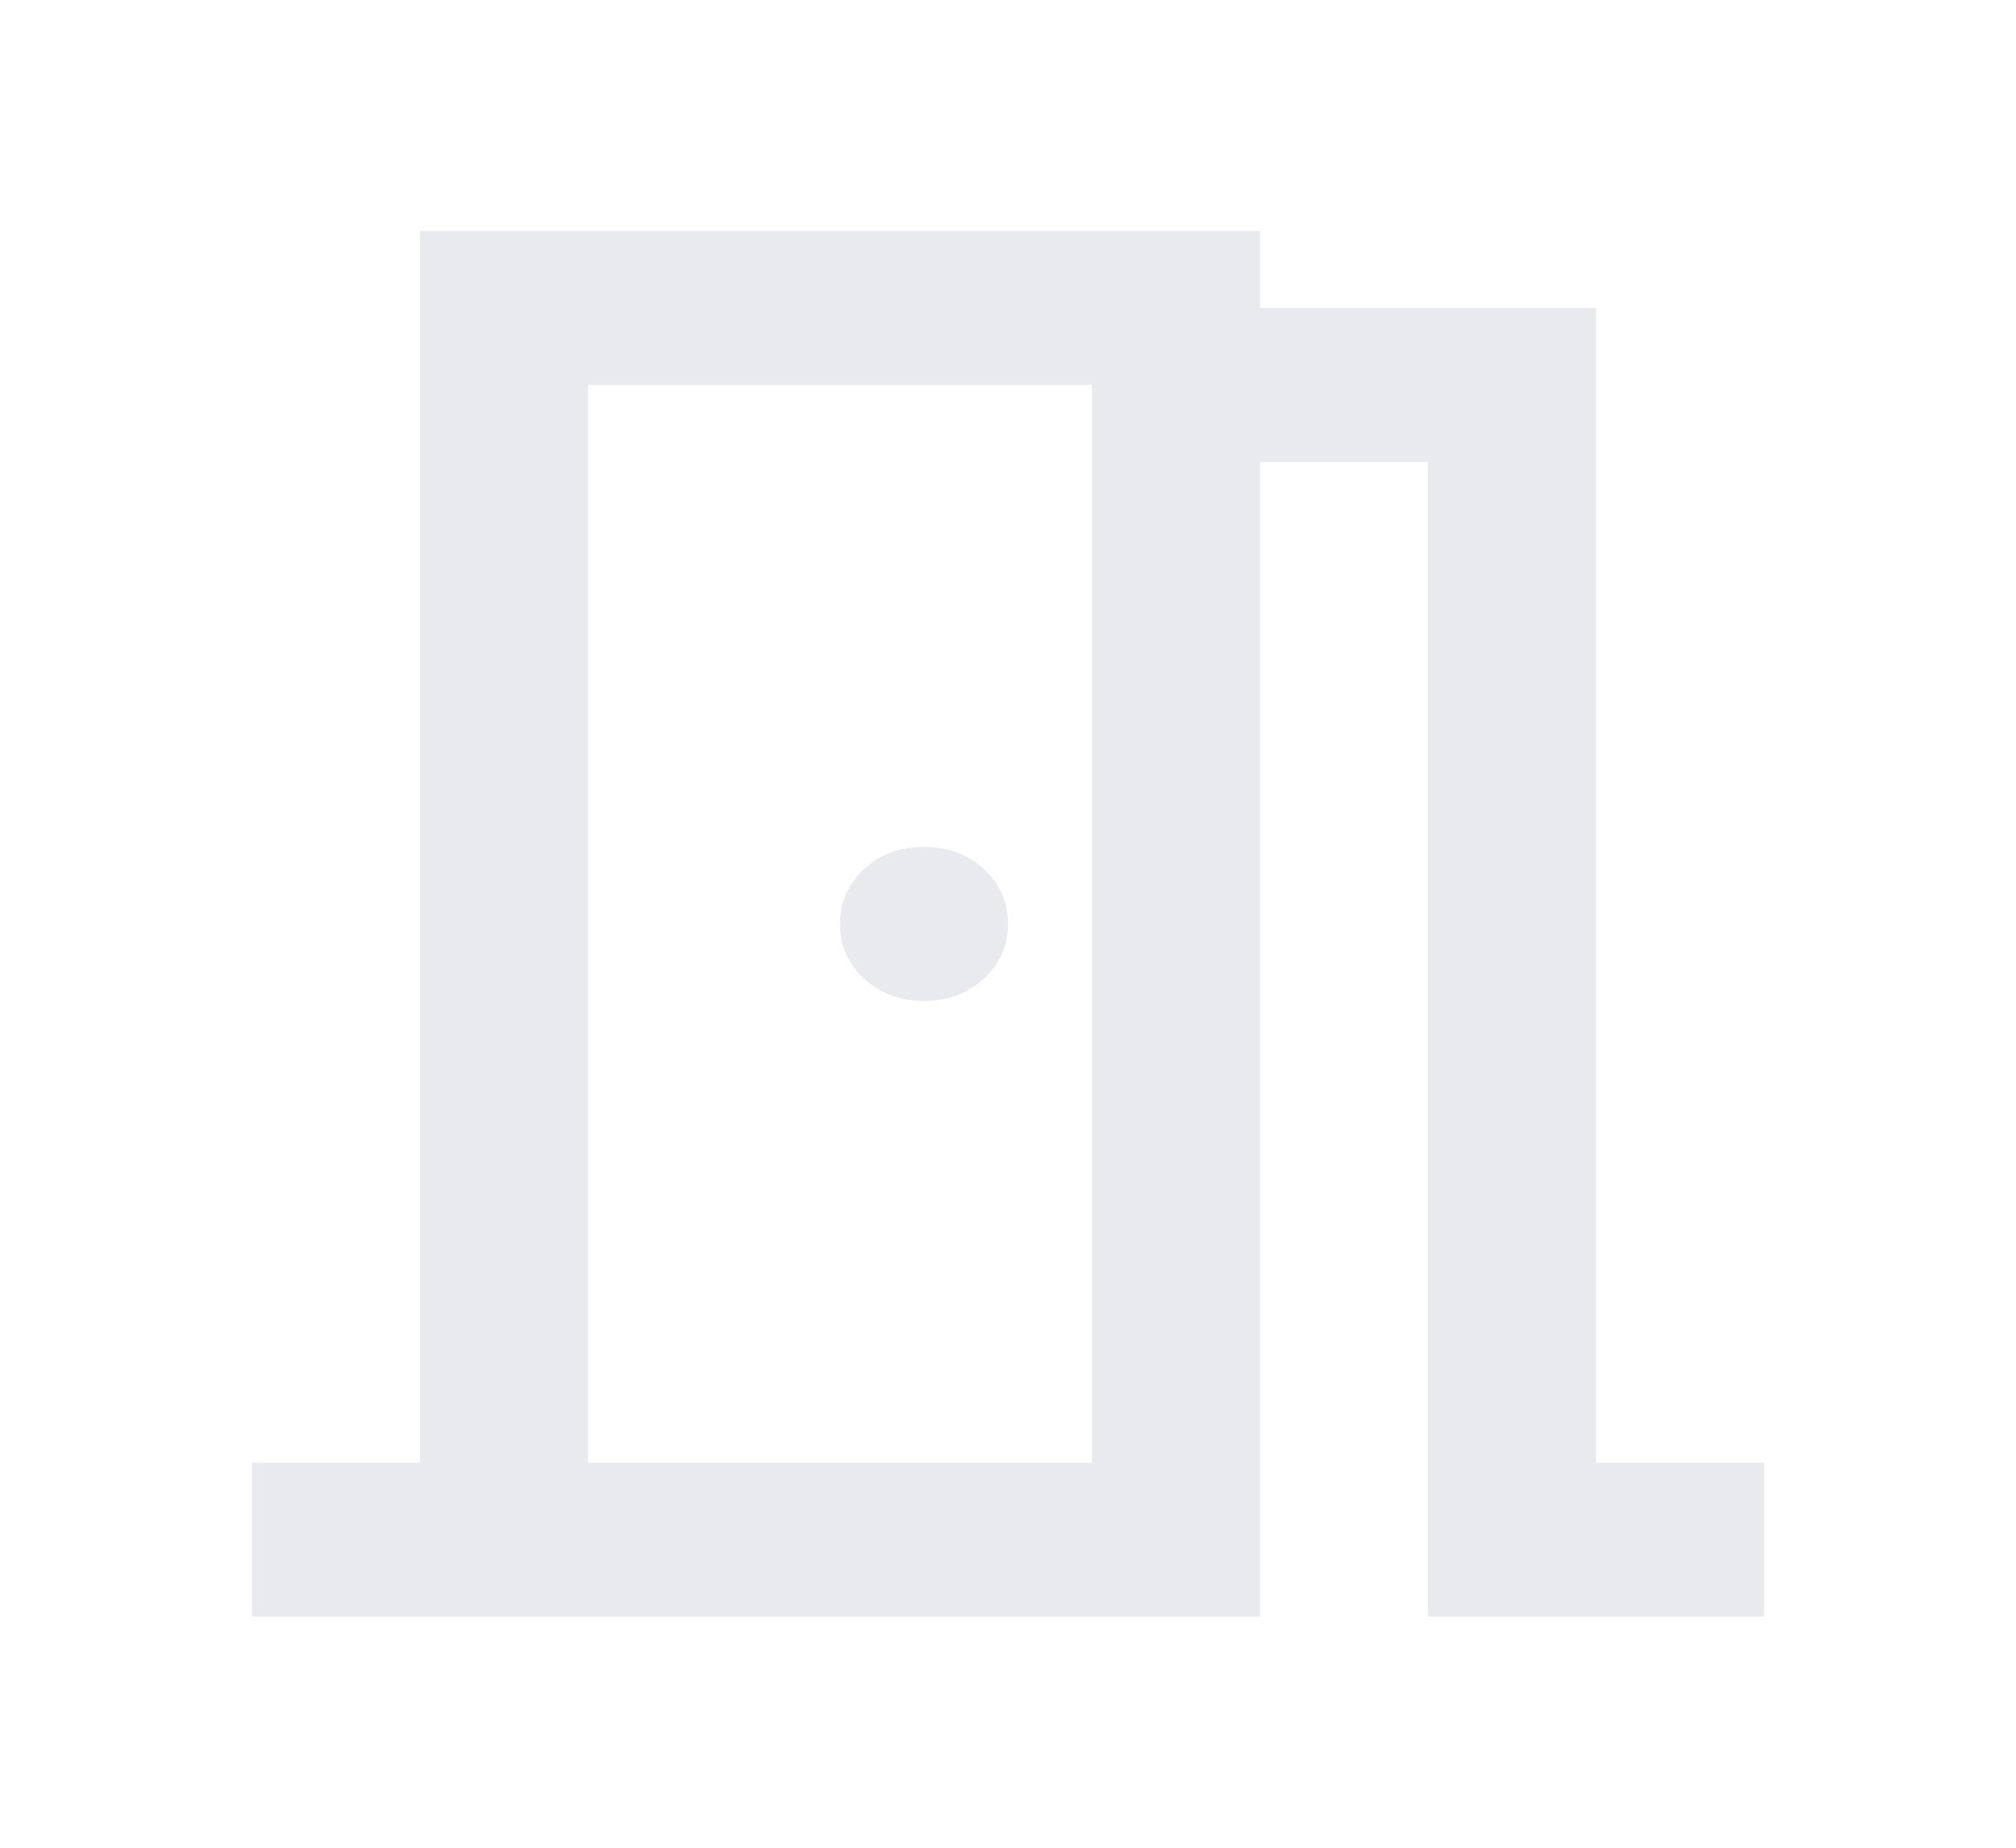 <svg width="60" height="55" viewBox="0 0 60 55" fill="none" xmlns="http://www.w3.org/2000/svg">
<path d="M7.5 48.125V43.542H12.5V6.875H37.5V9.167H47.5V43.542H52.5V48.125H42.5V13.75H37.5V48.125H7.5ZM27.5 29.792C28.208 29.792 28.802 29.572 29.281 29.133C29.76 28.694 30 28.149 30 27.5C30 26.851 29.76 26.306 29.281 25.867C28.802 25.428 28.208 25.208 27.5 25.208C26.792 25.208 26.198 25.428 25.719 25.867C25.24 26.306 25 26.851 25 27.5C25 28.149 25.24 28.694 25.719 29.133C26.198 29.572 26.792 29.792 27.5 29.792ZM17.5 43.542H32.5V11.458H17.5V43.542Z" fill="#E8EAED"/>
</svg>
